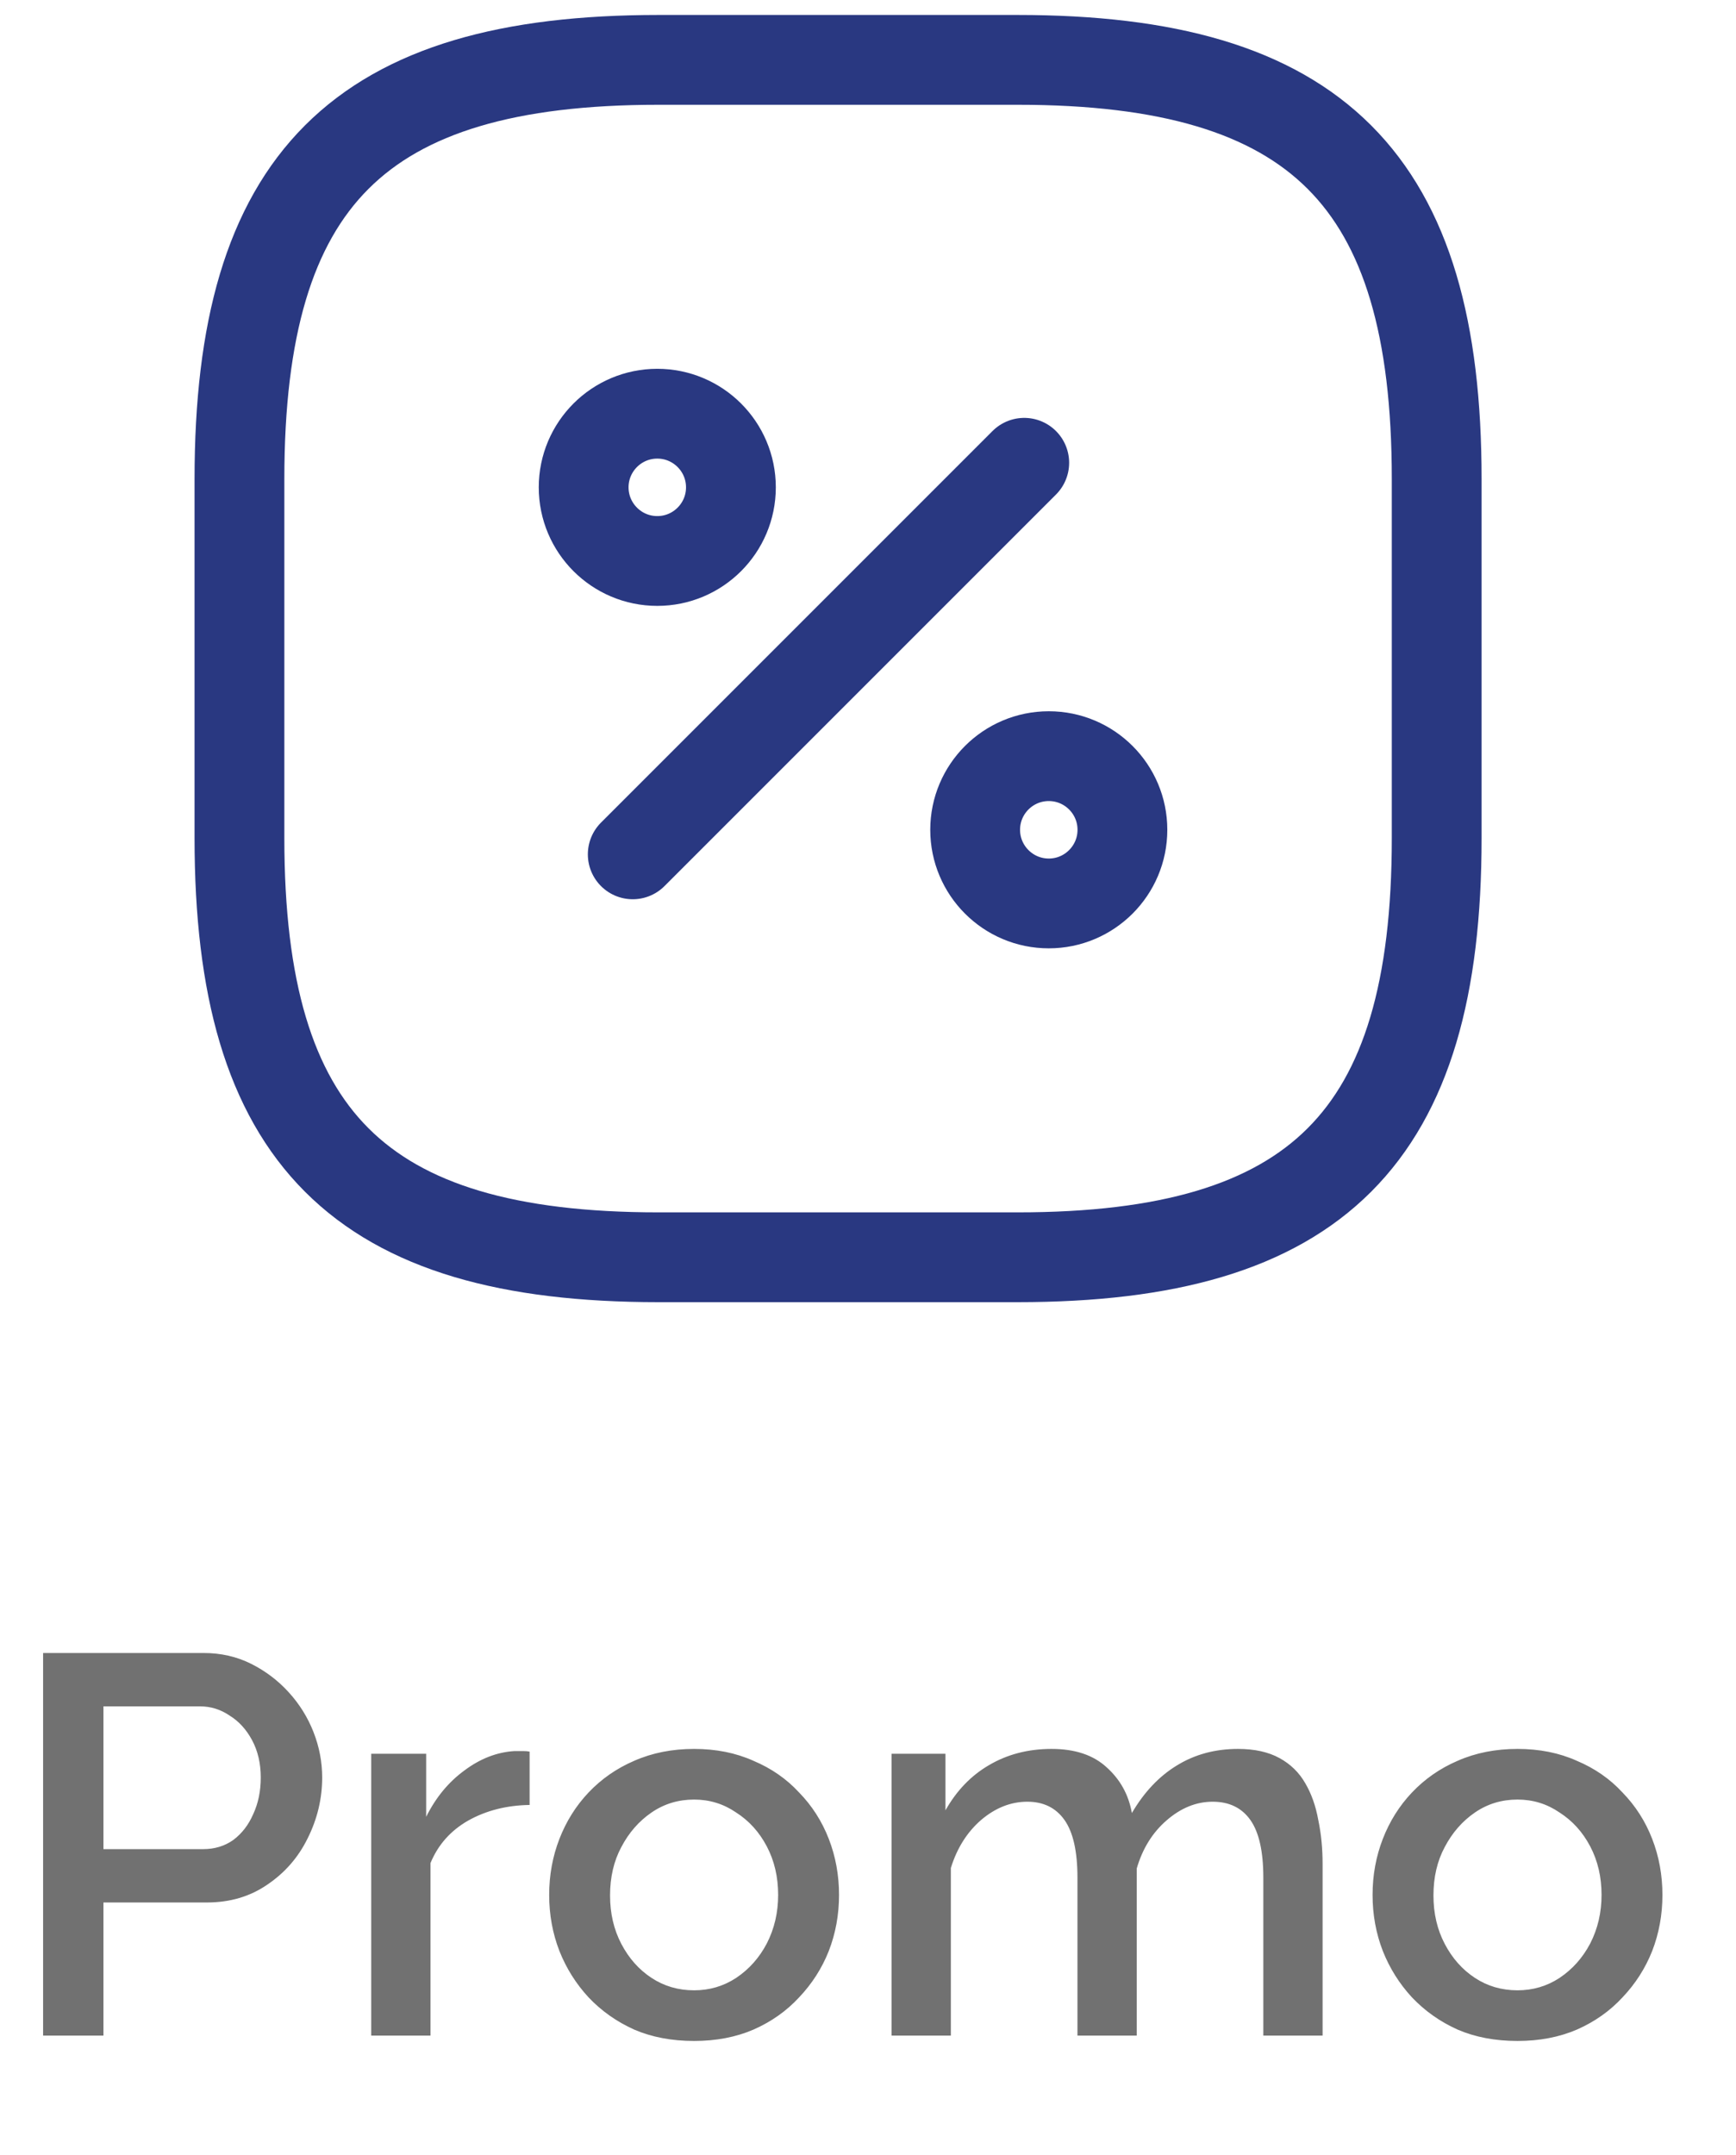 <svg width="29" height="36" viewBox="0 0 29 36" fill="none" xmlns="http://www.w3.org/2000/svg">
<path d="M0.72 34V27.61H3.402C3.69 27.61 3.954 27.67 4.194 27.79C4.434 27.91 4.644 28.069 4.824 28.267C5.004 28.465 5.142 28.687 5.238 28.933C5.334 29.179 5.382 29.431 5.382 29.689C5.382 30.043 5.301 30.382 5.139 30.706C4.983 31.024 4.758 31.282 4.464 31.48C4.176 31.678 3.84 31.777 3.456 31.777H1.728V34H0.72ZM1.728 30.886H3.393C3.585 30.886 3.753 30.835 3.897 30.733C4.041 30.625 4.152 30.481 4.23 30.301C4.314 30.121 4.356 29.917 4.356 29.689C4.356 29.455 4.308 29.248 4.212 29.068C4.116 28.888 3.99 28.75 3.834 28.654C3.684 28.552 3.519 28.501 3.339 28.501H1.728V30.886ZM8.847 30.148C8.463 30.154 8.121 30.241 7.821 30.409C7.527 30.577 7.317 30.814 7.191 31.12V34H6.201V29.293H7.119V30.346C7.281 30.022 7.494 29.764 7.758 29.572C8.022 29.374 8.301 29.266 8.595 29.248C8.655 29.248 8.703 29.248 8.739 29.248C8.781 29.248 8.817 29.251 8.847 29.257V30.148ZM11.595 34.09C11.223 34.09 10.89 34.027 10.596 33.901C10.302 33.769 10.047 33.589 9.831 33.361C9.621 33.133 9.459 32.875 9.345 32.587C9.231 32.293 9.174 31.981 9.174 31.651C9.174 31.321 9.231 31.009 9.345 30.715C9.459 30.421 9.621 30.163 9.831 29.941C10.047 29.713 10.302 29.536 10.596 29.41C10.896 29.278 11.229 29.212 11.595 29.212C11.961 29.212 12.291 29.278 12.585 29.41C12.885 29.536 13.14 29.713 13.35 29.941C13.566 30.163 13.731 30.421 13.845 30.715C13.959 31.009 14.016 31.321 14.016 31.651C14.016 31.981 13.959 32.293 13.845 32.587C13.731 32.875 13.566 33.133 13.35 33.361C13.14 33.589 12.885 33.769 12.585 33.901C12.291 34.027 11.961 34.09 11.595 34.09ZM10.191 31.66C10.191 31.96 10.254 32.23 10.38 32.47C10.506 32.71 10.674 32.899 10.884 33.037C11.094 33.175 11.331 33.244 11.595 33.244C11.853 33.244 12.087 33.175 12.297 33.037C12.513 32.893 12.684 32.701 12.81 32.461C12.936 32.215 12.999 31.945 12.999 31.651C12.999 31.351 12.936 31.081 12.81 30.841C12.684 30.601 12.513 30.412 12.297 30.274C12.087 30.13 11.853 30.058 11.595 30.058C11.331 30.058 11.094 30.13 10.884 30.274C10.674 30.418 10.506 30.61 10.38 30.85C10.254 31.084 10.191 31.354 10.191 31.66ZM22.094 34H21.104V31.363C21.104 30.925 21.032 30.604 20.888 30.4C20.744 30.196 20.534 30.094 20.258 30.094C19.982 30.094 19.724 30.199 19.484 30.409C19.25 30.613 19.085 30.88 18.989 31.21V34H17.999V31.363C17.999 30.925 17.927 30.604 17.783 30.4C17.639 30.196 17.432 30.094 17.162 30.094C16.886 30.094 16.628 30.196 16.388 30.4C16.154 30.604 15.986 30.871 15.884 31.201V34H14.894V29.293H15.794V30.238C15.98 29.908 16.223 29.656 16.523 29.482C16.829 29.302 17.177 29.212 17.567 29.212C17.957 29.212 18.263 29.314 18.485 29.518C18.713 29.722 18.854 29.977 18.908 30.283C19.112 29.935 19.361 29.671 19.655 29.491C19.955 29.305 20.297 29.212 20.681 29.212C20.957 29.212 21.188 29.263 21.374 29.365C21.56 29.467 21.704 29.608 21.806 29.788C21.908 29.962 21.98 30.166 22.022 30.4C22.07 30.628 22.094 30.871 22.094 31.129V34ZM25.35 34.09C24.978 34.09 24.645 34.027 24.351 33.901C24.057 33.769 23.802 33.589 23.586 33.361C23.376 33.133 23.214 32.875 23.1 32.587C22.986 32.293 22.929 31.981 22.929 31.651C22.929 31.321 22.986 31.009 23.1 30.715C23.214 30.421 23.376 30.163 23.586 29.941C23.802 29.713 24.057 29.536 24.351 29.41C24.651 29.278 24.984 29.212 25.35 29.212C25.716 29.212 26.046 29.278 26.34 29.41C26.64 29.536 26.895 29.713 27.105 29.941C27.321 30.163 27.486 30.421 27.6 30.715C27.714 31.009 27.771 31.321 27.771 31.651C27.771 31.981 27.714 32.293 27.6 32.587C27.486 32.875 27.321 33.133 27.105 33.361C26.895 33.589 26.64 33.769 26.34 33.901C26.046 34.027 25.716 34.09 25.35 34.09ZM23.946 31.66C23.946 31.96 24.009 32.23 24.135 32.47C24.261 32.71 24.429 32.899 24.639 33.037C24.849 33.175 25.086 33.244 25.35 33.244C25.608 33.244 25.842 33.175 26.052 33.037C26.268 32.893 26.439 32.701 26.565 32.461C26.691 32.215 26.754 31.945 26.754 31.651C26.754 31.351 26.691 31.081 26.565 30.841C26.439 30.601 26.268 30.412 26.052 30.274C25.842 30.13 25.608 30.058 25.35 30.058C25.086 30.058 24.849 30.13 24.639 30.274C24.429 30.418 24.261 30.61 24.135 30.85C24.009 31.084 23.946 31.354 23.946 31.66Z" fill="#717171"/>
<path d="M11 1H17C22 1 24 3 24 8V14C24 19 22 21 17 21H11C6 21 4 19 4 14V8C4 3 6 1 11 1Z" stroke="#293881" stroke-width="1.5" stroke-linecap="round" stroke-linejoin="round"/>
<path d="M10.57 14.27L17.11 7.73" stroke="#293881" stroke-width="1.5" stroke-linecap="round" stroke-linejoin="round"/>
<path d="M10.98 9.37C11.659 9.37 12.21 8.819 12.21 8.14C12.21 7.461 11.659 6.91 10.98 6.91C10.301 6.91 9.75 7.461 9.75 8.14C9.75 8.819 10.301 9.37 10.98 9.37Z" stroke="#293881" stroke-width="1.5" stroke-linecap="round" stroke-linejoin="round"/>
<path d="M17.52 15.09C18.199 15.09 18.75 14.539 18.75 13.86C18.75 13.181 18.199 12.63 17.52 12.63C16.841 12.63 16.29 13.181 16.29 13.86C16.29 14.539 16.841 15.09 17.52 15.09Z" stroke="#293881" stroke-width="1.5" stroke-linecap="round" stroke-linejoin="round"/>
</svg>
